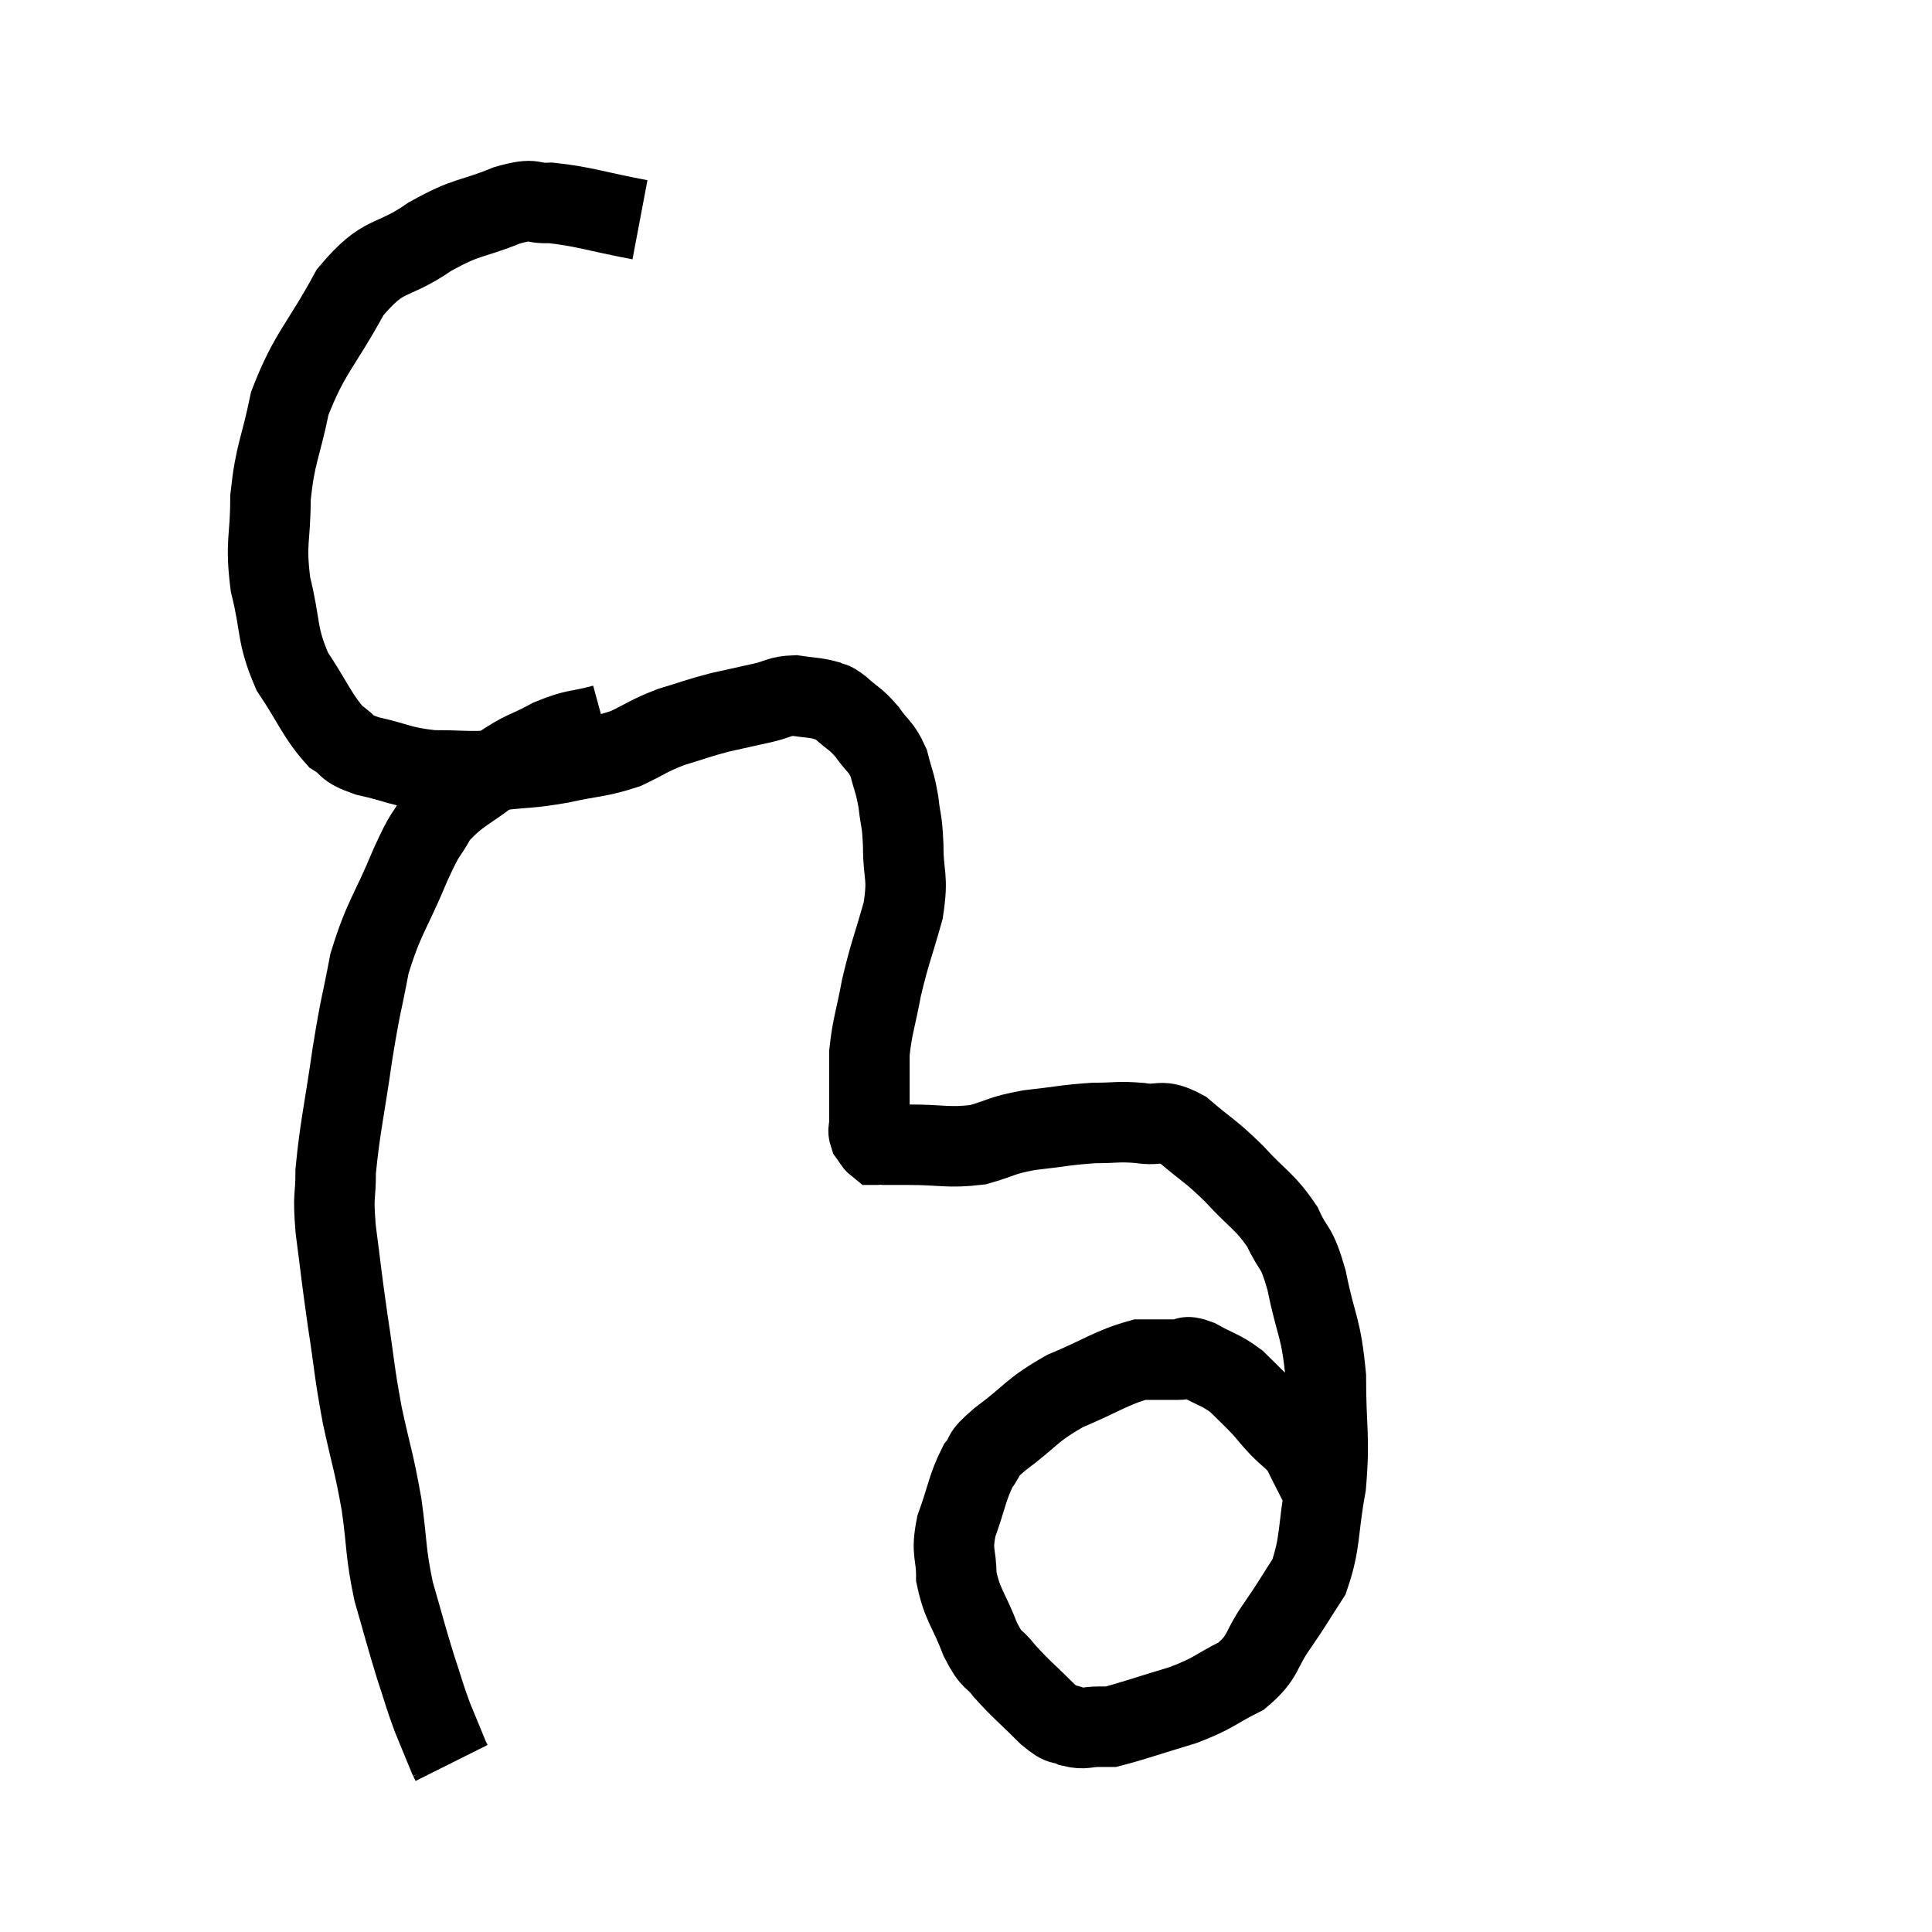 <svg width="48" height="48" viewBox="0 0 48 48" xmlns="http://www.w3.org/2000/svg"><path d="M 15.9 5.46 C 14.79 5.25, 14.505 5.13, 13.68 5.04 C 13.14 5.07, 13.35 4.89, 12.6 5.1 C 11.64 5.49, 11.655 5.34, 10.68 5.88 C 9.69 6.57, 9.57 6.225, 8.7 7.26 C 7.95 8.64, 7.695 8.745, 7.2 10.02 C 6.96 11.19, 6.84 11.235, 6.72 12.36 C 6.72 13.44, 6.585 13.44, 6.72 14.52 C 6.99 15.6, 6.855 15.735, 7.26 16.68 C 7.8 17.49, 7.875 17.775, 8.34 18.3 C 8.73 18.54, 8.52 18.57, 9.12 18.78 C 9.93 18.96, 9.93 19.05, 10.74 19.14 C 11.55 19.14, 11.565 19.185, 12.36 19.14 C 13.14 19.05, 13.125 19.095, 13.92 18.96 C 14.73 18.78, 14.85 18.825, 15.54 18.6 C 16.11 18.33, 16.095 18.285, 16.68 18.06 C 17.28 17.88, 17.31 17.85, 17.88 17.7 C 18.42 17.58, 18.495 17.565, 18.96 17.46 C 19.35 17.37, 19.35 17.295, 19.74 17.28 C 20.13 17.34, 20.235 17.325, 20.52 17.4 C 20.7 17.49, 20.625 17.385, 20.88 17.58 C 21.21 17.88, 21.24 17.835, 21.54 18.18 C 21.81 18.57, 21.885 18.525, 22.08 18.96 C 22.2 19.44, 22.23 19.41, 22.32 19.92 C 22.38 20.46, 22.41 20.325, 22.44 21 C 22.44 21.81, 22.575 21.735, 22.44 22.62 C 22.17 23.58, 22.11 23.655, 21.9 24.54 C 21.75 25.35, 21.675 25.47, 21.6 26.16 C 21.6 26.73, 21.6 26.865, 21.6 27.3 C 21.6 27.6, 21.6 27.675, 21.6 27.9 C 21.6 28.05, 21.555 28.065, 21.6 28.2 C 21.69 28.32, 21.705 28.38, 21.78 28.44 C 21.84 28.44, 21.705 28.44, 21.9 28.44 C 22.23 28.44, 21.96 28.44, 22.56 28.44 C 23.43 28.44, 23.55 28.53, 24.3 28.44 C 24.93 28.26, 24.84 28.215, 25.56 28.08 C 26.37 27.99, 26.49 27.945, 27.18 27.9 C 27.75 27.9, 27.765 27.855, 28.32 27.9 C 28.86 27.99, 28.815 27.765, 29.4 28.08 C 30.03 28.62, 30.045 28.56, 30.66 29.16 C 31.26 29.82, 31.41 29.82, 31.86 30.48 C 32.16 31.14, 32.19 30.87, 32.46 31.8 C 32.7 33, 32.82 32.925, 32.94 34.2 C 32.94 35.55, 33.045 35.655, 32.94 36.9 C 32.73 38.04, 32.82 38.31, 32.52 39.18 C 32.13 39.78, 32.16 39.765, 31.74 40.38 C 31.29 41.01, 31.425 41.145, 30.84 41.64 C 30.12 42, 30.21 42.045, 29.4 42.36 C 28.5 42.63, 28.125 42.765, 27.6 42.9 C 27.45 42.9, 27.54 42.9, 27.3 42.9 C 26.97 42.9, 26.955 42.975, 26.64 42.9 C 26.34 42.75, 26.46 42.945, 26.04 42.6 C 25.5 42.06, 25.38 41.985, 24.96 41.52 C 24.66 41.13, 24.66 41.325, 24.36 40.74 C 24.06 39.96, 23.91 39.885, 23.76 39.18 C 23.76 38.55, 23.625 38.61, 23.76 37.92 C 24.03 37.17, 24.03 36.96, 24.3 36.42 C 24.57 36.09, 24.3 36.225, 24.84 35.76 C 25.65 35.16, 25.59 35.055, 26.46 34.56 C 27.39 34.17, 27.615 33.975, 28.32 33.78 C 28.8 33.78, 28.92 33.78, 29.28 33.78 C 29.52 33.78, 29.4 33.645, 29.76 33.78 C 30.24 34.05, 30.315 34.02, 30.72 34.32 C 31.05 34.65, 31.11 34.695, 31.38 34.98 C 31.59 35.22, 31.56 35.205, 31.8 35.46 C 32.07 35.73, 32.145 35.745, 32.34 36 C 32.46 36.24, 32.46 36.24, 32.58 36.48 C 32.7 36.72, 32.745 36.795, 32.82 36.96 C 32.85 37.05, 32.865 37.095, 32.88 37.14 L 32.88 37.14" fill="none" stroke="black" stroke-width="2"></path><path d="M 15 18 C 14.34 18.18, 14.34 18.09, 13.68 18.36 C 13.02 18.72, 13.065 18.6, 12.36 19.08 C 11.61 19.68, 11.4 19.68, 10.86 20.28 C 10.53 20.88, 10.62 20.565, 10.2 21.48 C 9.69 22.71, 9.54 22.77, 9.18 23.94 C 8.97 25.05, 8.97 24.87, 8.76 26.16 C 8.55 27.63, 8.445 28.005, 8.34 29.1 C 8.34 29.82, 8.265 29.61, 8.34 30.54 C 8.49 31.68, 8.475 31.665, 8.64 32.82 C 8.82 33.99, 8.79 34.02, 9 35.16 C 9.24 36.27, 9.285 36.285, 9.48 37.38 C 9.63 38.46, 9.57 38.535, 9.78 39.54 C 10.05 40.47, 10.08 40.62, 10.32 41.4 C 10.53 42.03, 10.53 42.09, 10.74 42.66 C 10.95 43.17, 11.055 43.425, 11.16 43.68 C 11.16 43.68, 11.145 43.65, 11.16 43.68 C 11.19 43.74, 11.205 43.77, 11.22 43.8 C 11.22 43.8, 11.22 43.8, 11.22 43.8 L 11.22 43.8" fill="none" stroke="black" stroke-width="2"></path></svg>